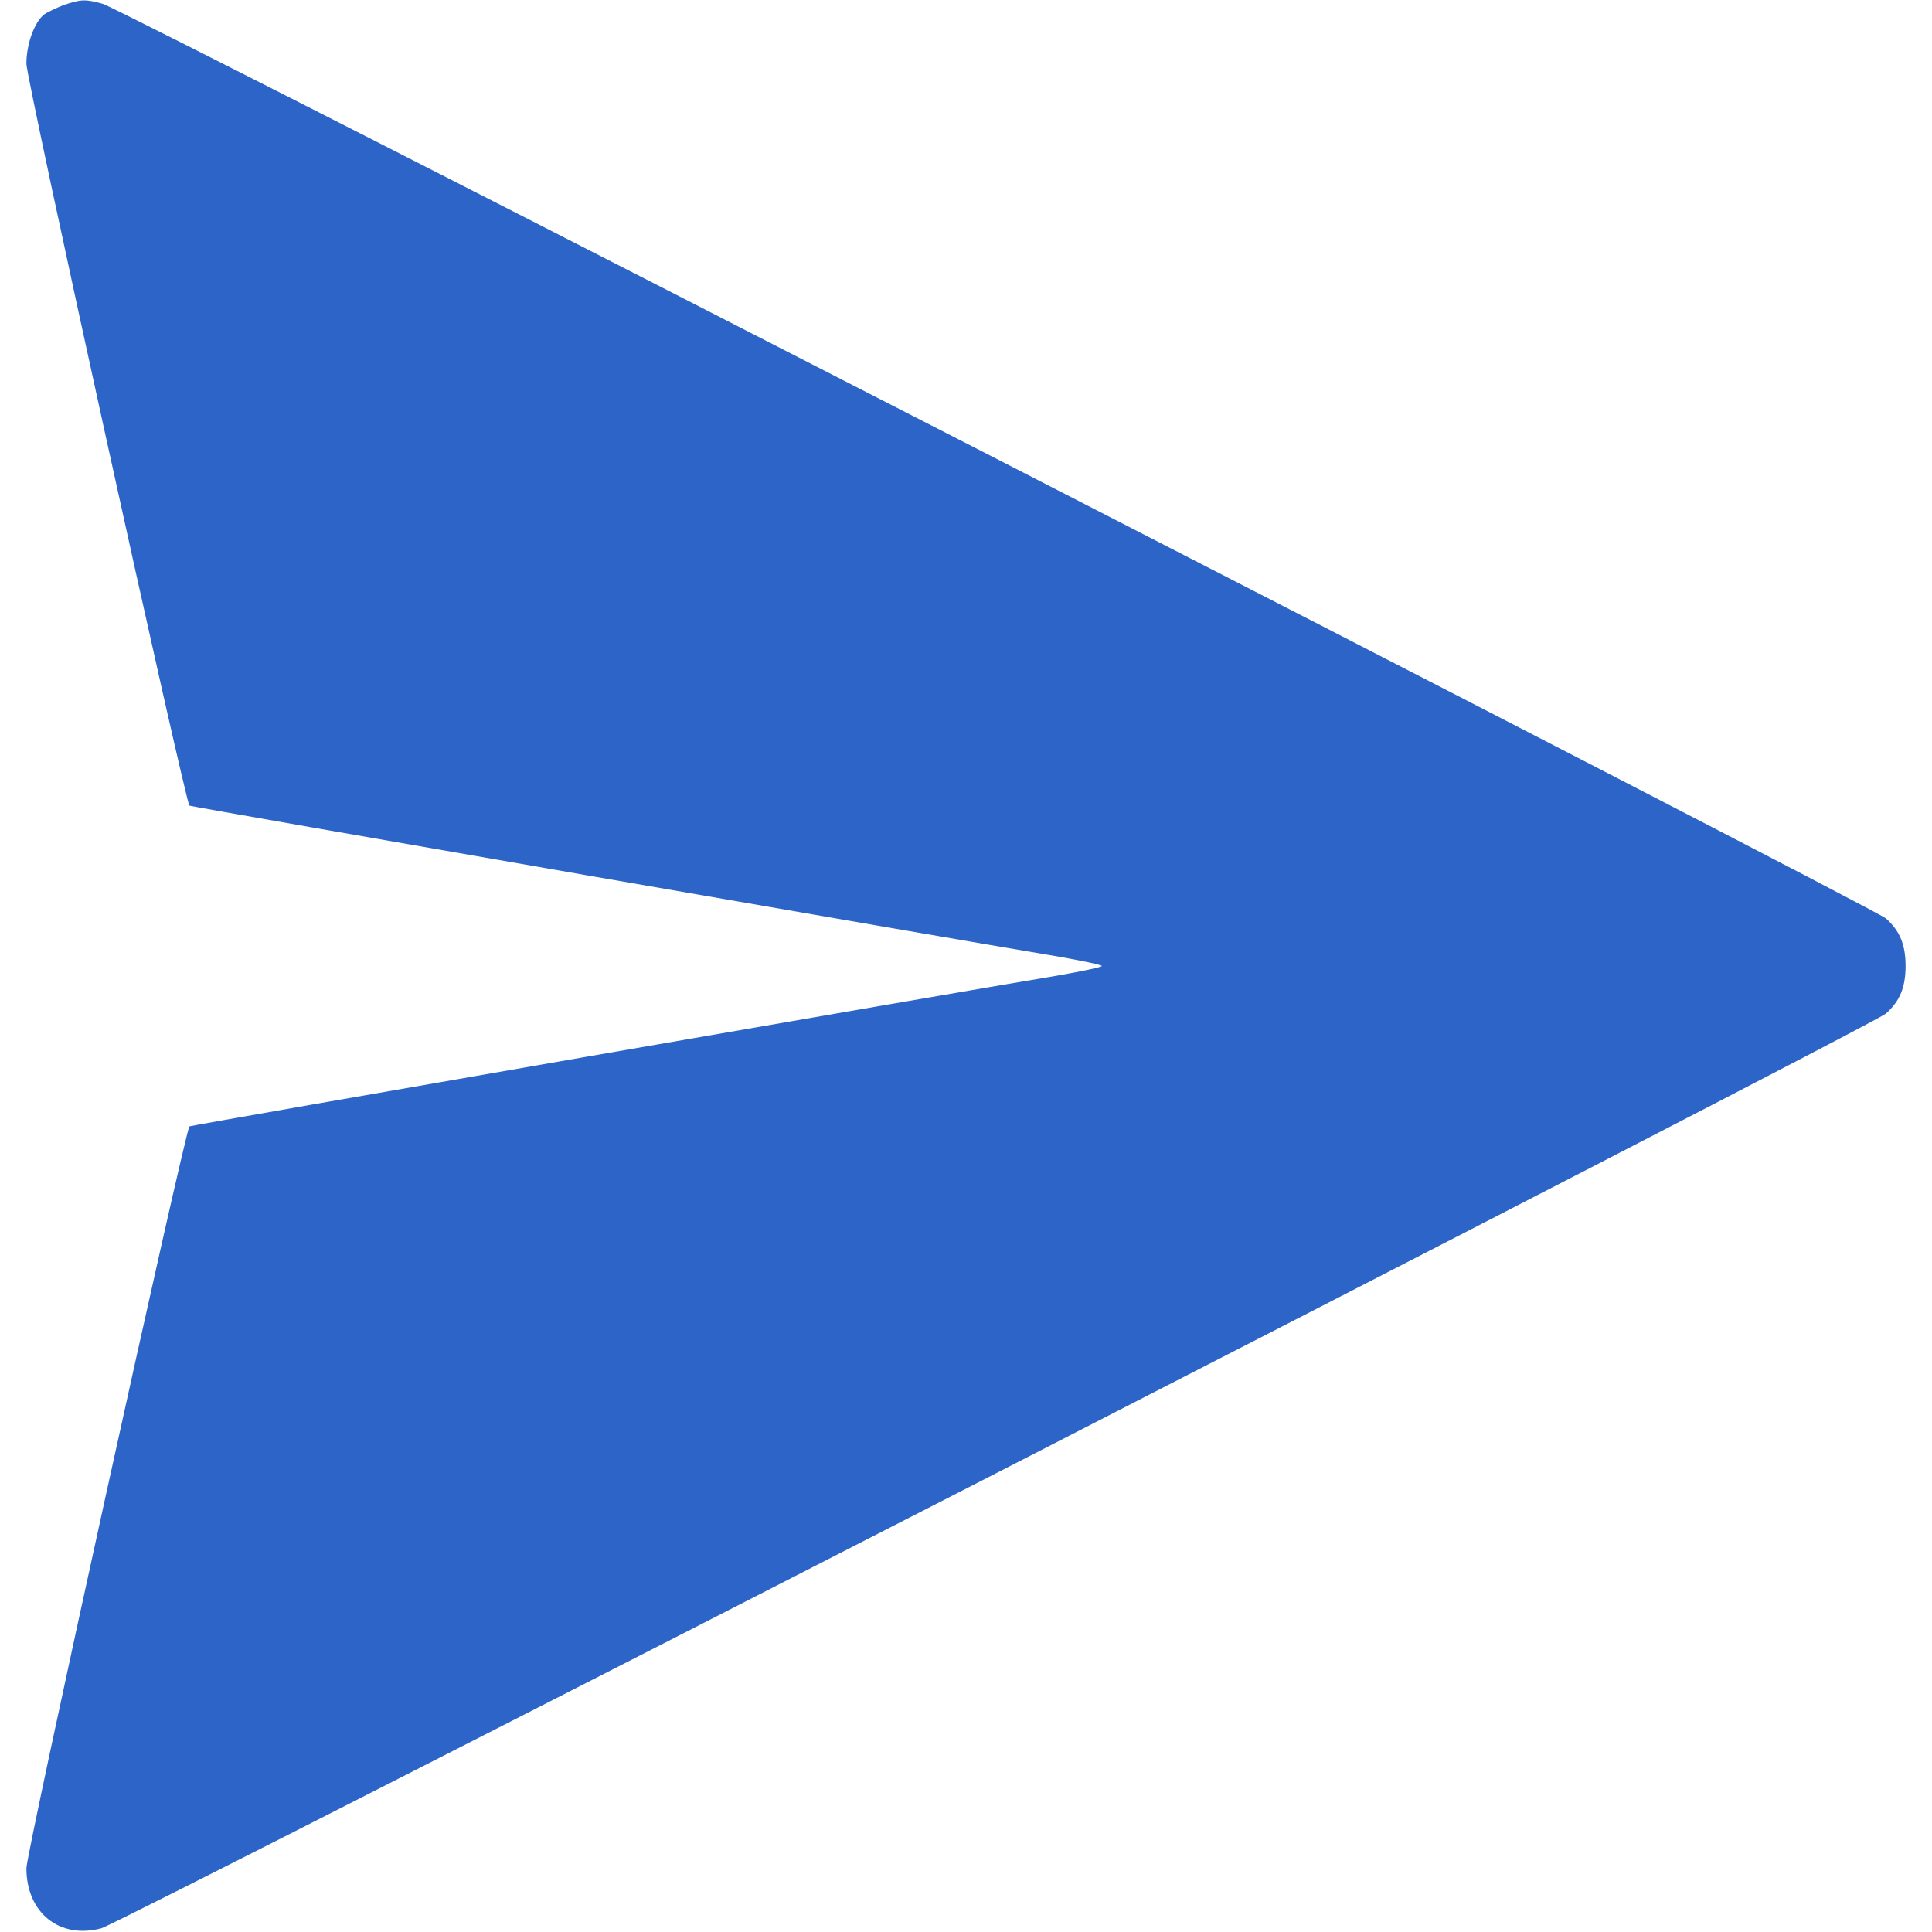<?xml version="1.0" standalone="no"?>
<!DOCTYPE svg PUBLIC "-//W3C//DTD SVG 20010904//EN"
 "http://www.w3.org/TR/2001/REC-SVG-20010904/DTD/svg10.dtd">
<svg version="1.0" xmlns="http://www.w3.org/2000/svg"
 width="512pt" height="512pt" viewBox="0 0 512 512"
 preserveAspectRatio="xMidYMid meet">

<g transform="translate(0,512) scale(0.1,-0.1)"
fill="#2C64C8" stroke="none">
<path d="M167 5106 c-20 -8 -43 -19 -51 -25 -26 -22 -46 -79 -46 -130 0 -42
421 -1956 432 -1966 3 -3 2043 -357 2291 -398 70 -12 127 -24 127 -27 0 -3
-57 -15 -127 -27 -249 -41 -2288 -395 -2291 -398 -11 -10 -432 -1924 -432
-1966 0 -118 88 -189 199 -159 51 14 4698 2395 4729 2424 37 33 52 70 52 126
0 56 -15 93 -52 126 -29 27 -4675 2410 -4726 2424 -47 13 -58 12 -105 -4z"/>
</g>
</svg>
